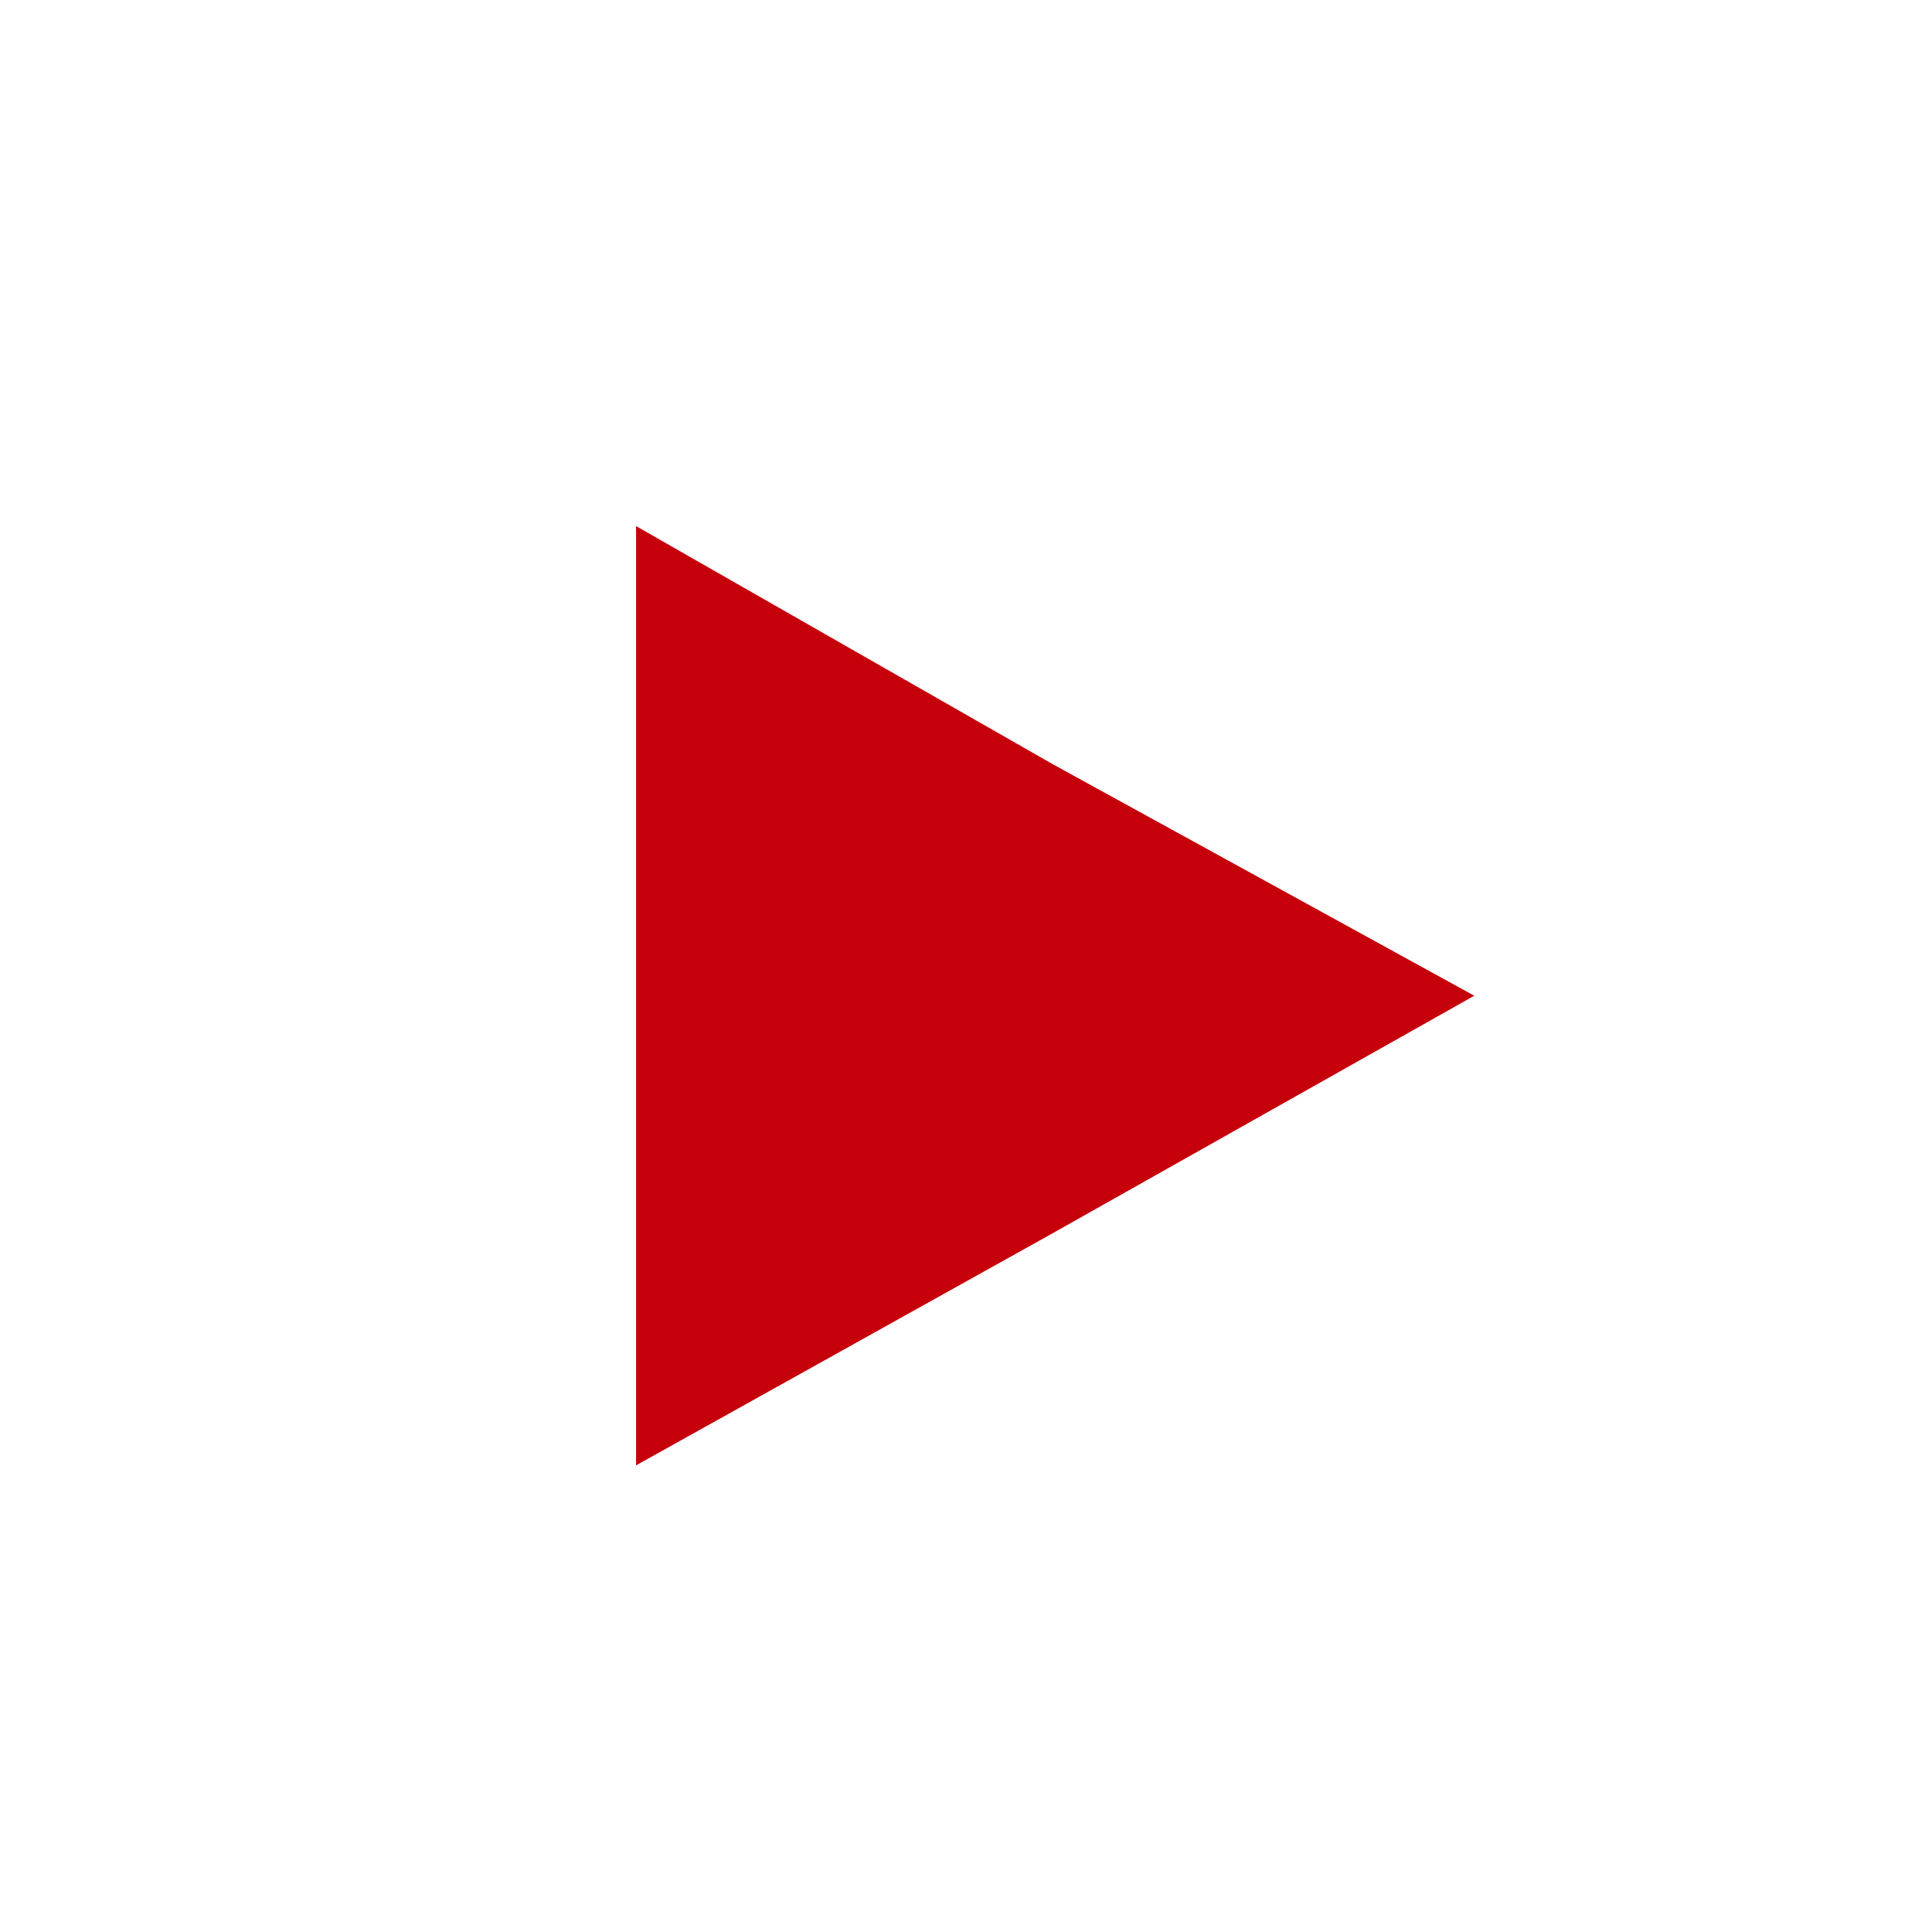 <?xml version="1.0" encoding="utf-8"?>
<!-- Generator: Adobe Illustrator 19.2.1, SVG Export Plug-In . SVG Version: 6.00 Build 0)  -->
<svg version="1.1" id="圖層_1" xmlns="http://www.w3.org/2000/svg" xmlns:xlink="http://www.w3.org/1999/xlink" x="0px" y="0px"
	 viewBox="0 0 65 65" style="enable-background:new 0 0 65 65;" xml:space="preserve">
<style type="text/css">
	.st0{fill:#C6000B;}
</style>
<g id="圖層_2">
</g>
<g id="圖層_1_1_">
	<g>
		<polygon class="st0" points="49.6,33.5 35.4,41.5 21.4,49.3 21.4,33.5 21.4,17.7 35.4,25.7 		"/>
	</g>
</g>
</svg>
